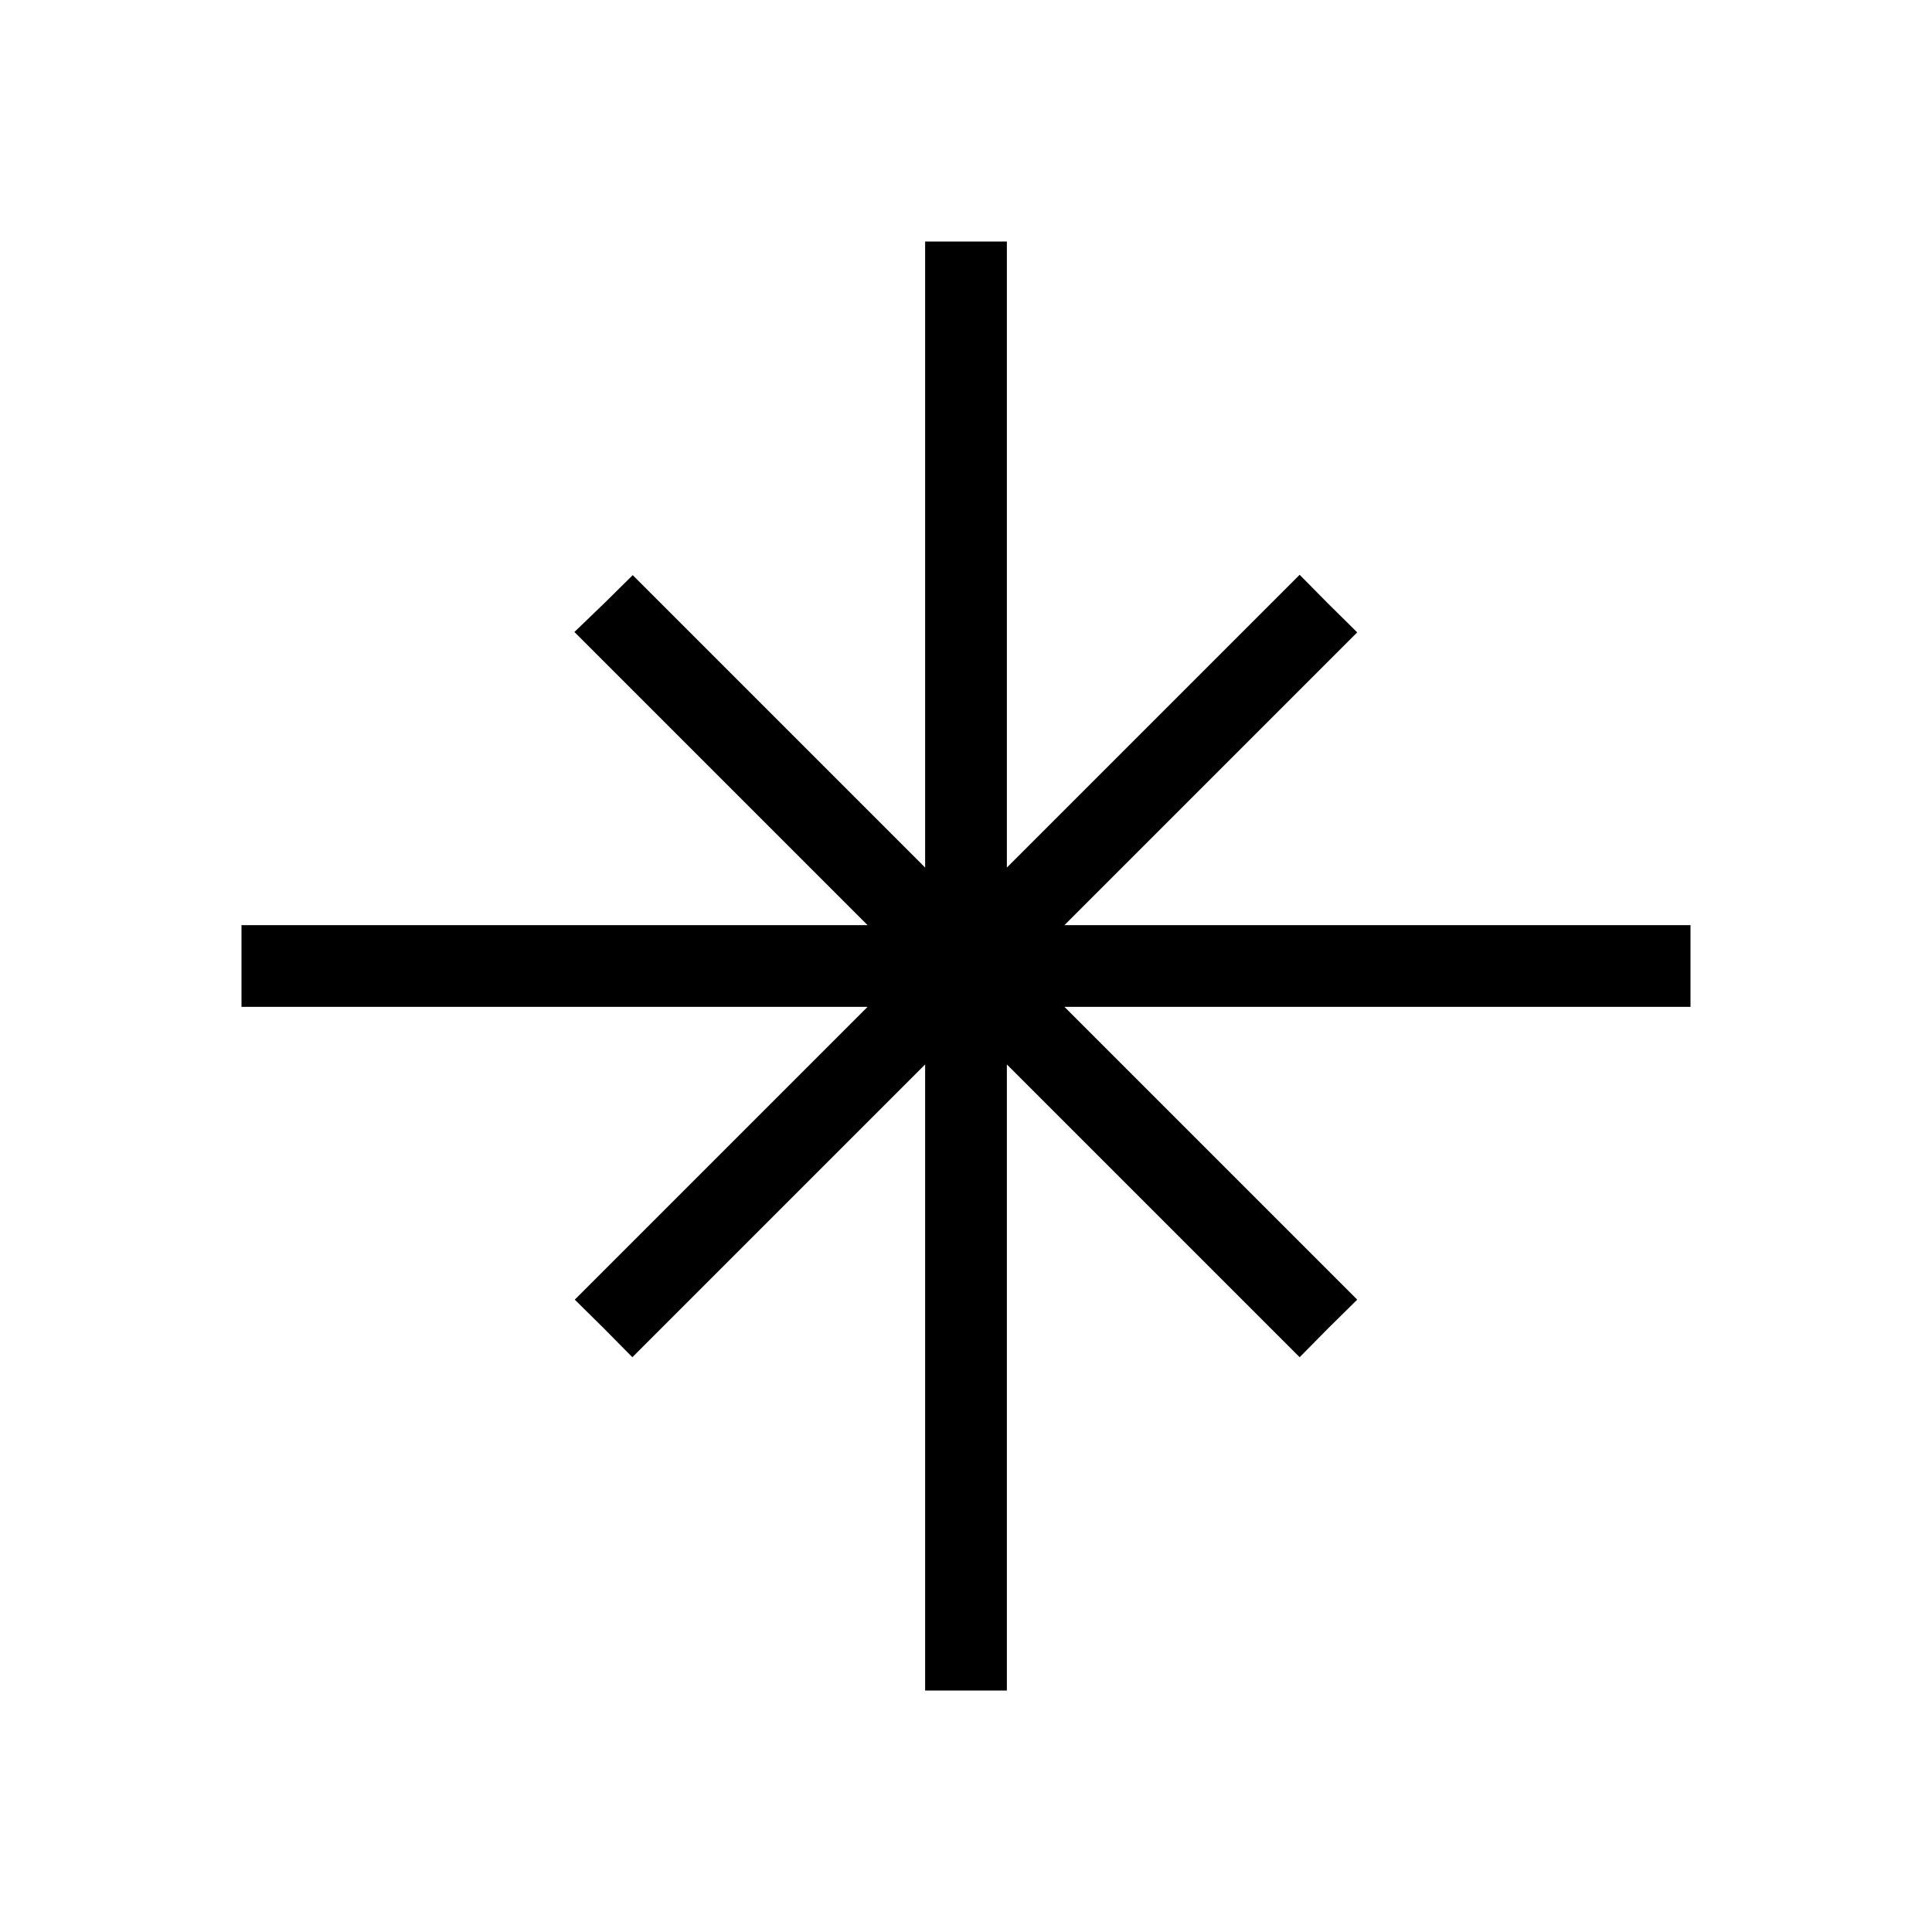 <?xml version="1.0" standalone="no"?>
<!DOCTYPE svg PUBLIC "-//W3C//DTD SVG 20010904//EN"
 "http://www.w3.org/TR/2001/REC-SVG-20010904/DTD/svg10.dtd">
<svg version="1.0" xmlns="http://www.w3.org/2000/svg"
 width="520pt" height="520pt" viewBox="0 0 520 520"
 preserveAspectRatio="xMidYMid meet">
<g transform="translate(0,520) scale(0.1,-0.1)"
fill="#000000" stroke="none">
<path d="M2490 3708 l0 -843 -393 393 -394 394 -78 -77 -79 -76 395 -395 394
-394 -843 0 -842 0 0 -110 0 -110 842 0 843 0 -394 -394 -394 -394 78 -77 77
-78 394 394 394 394 0 -843 0 -842 110 0 110 0 0 842 0 843 394 -394 394 -394
77 78 78 77 -394 394 -394 394 843 0 842 0 0 110 0 110 -842 0 -843 0 394 394
394 394 -78 77 -77 78 -394 -394 -394 -394 0 843 0 842 -110 0 -110 0 0 -842z"/>
</g>
</svg>
